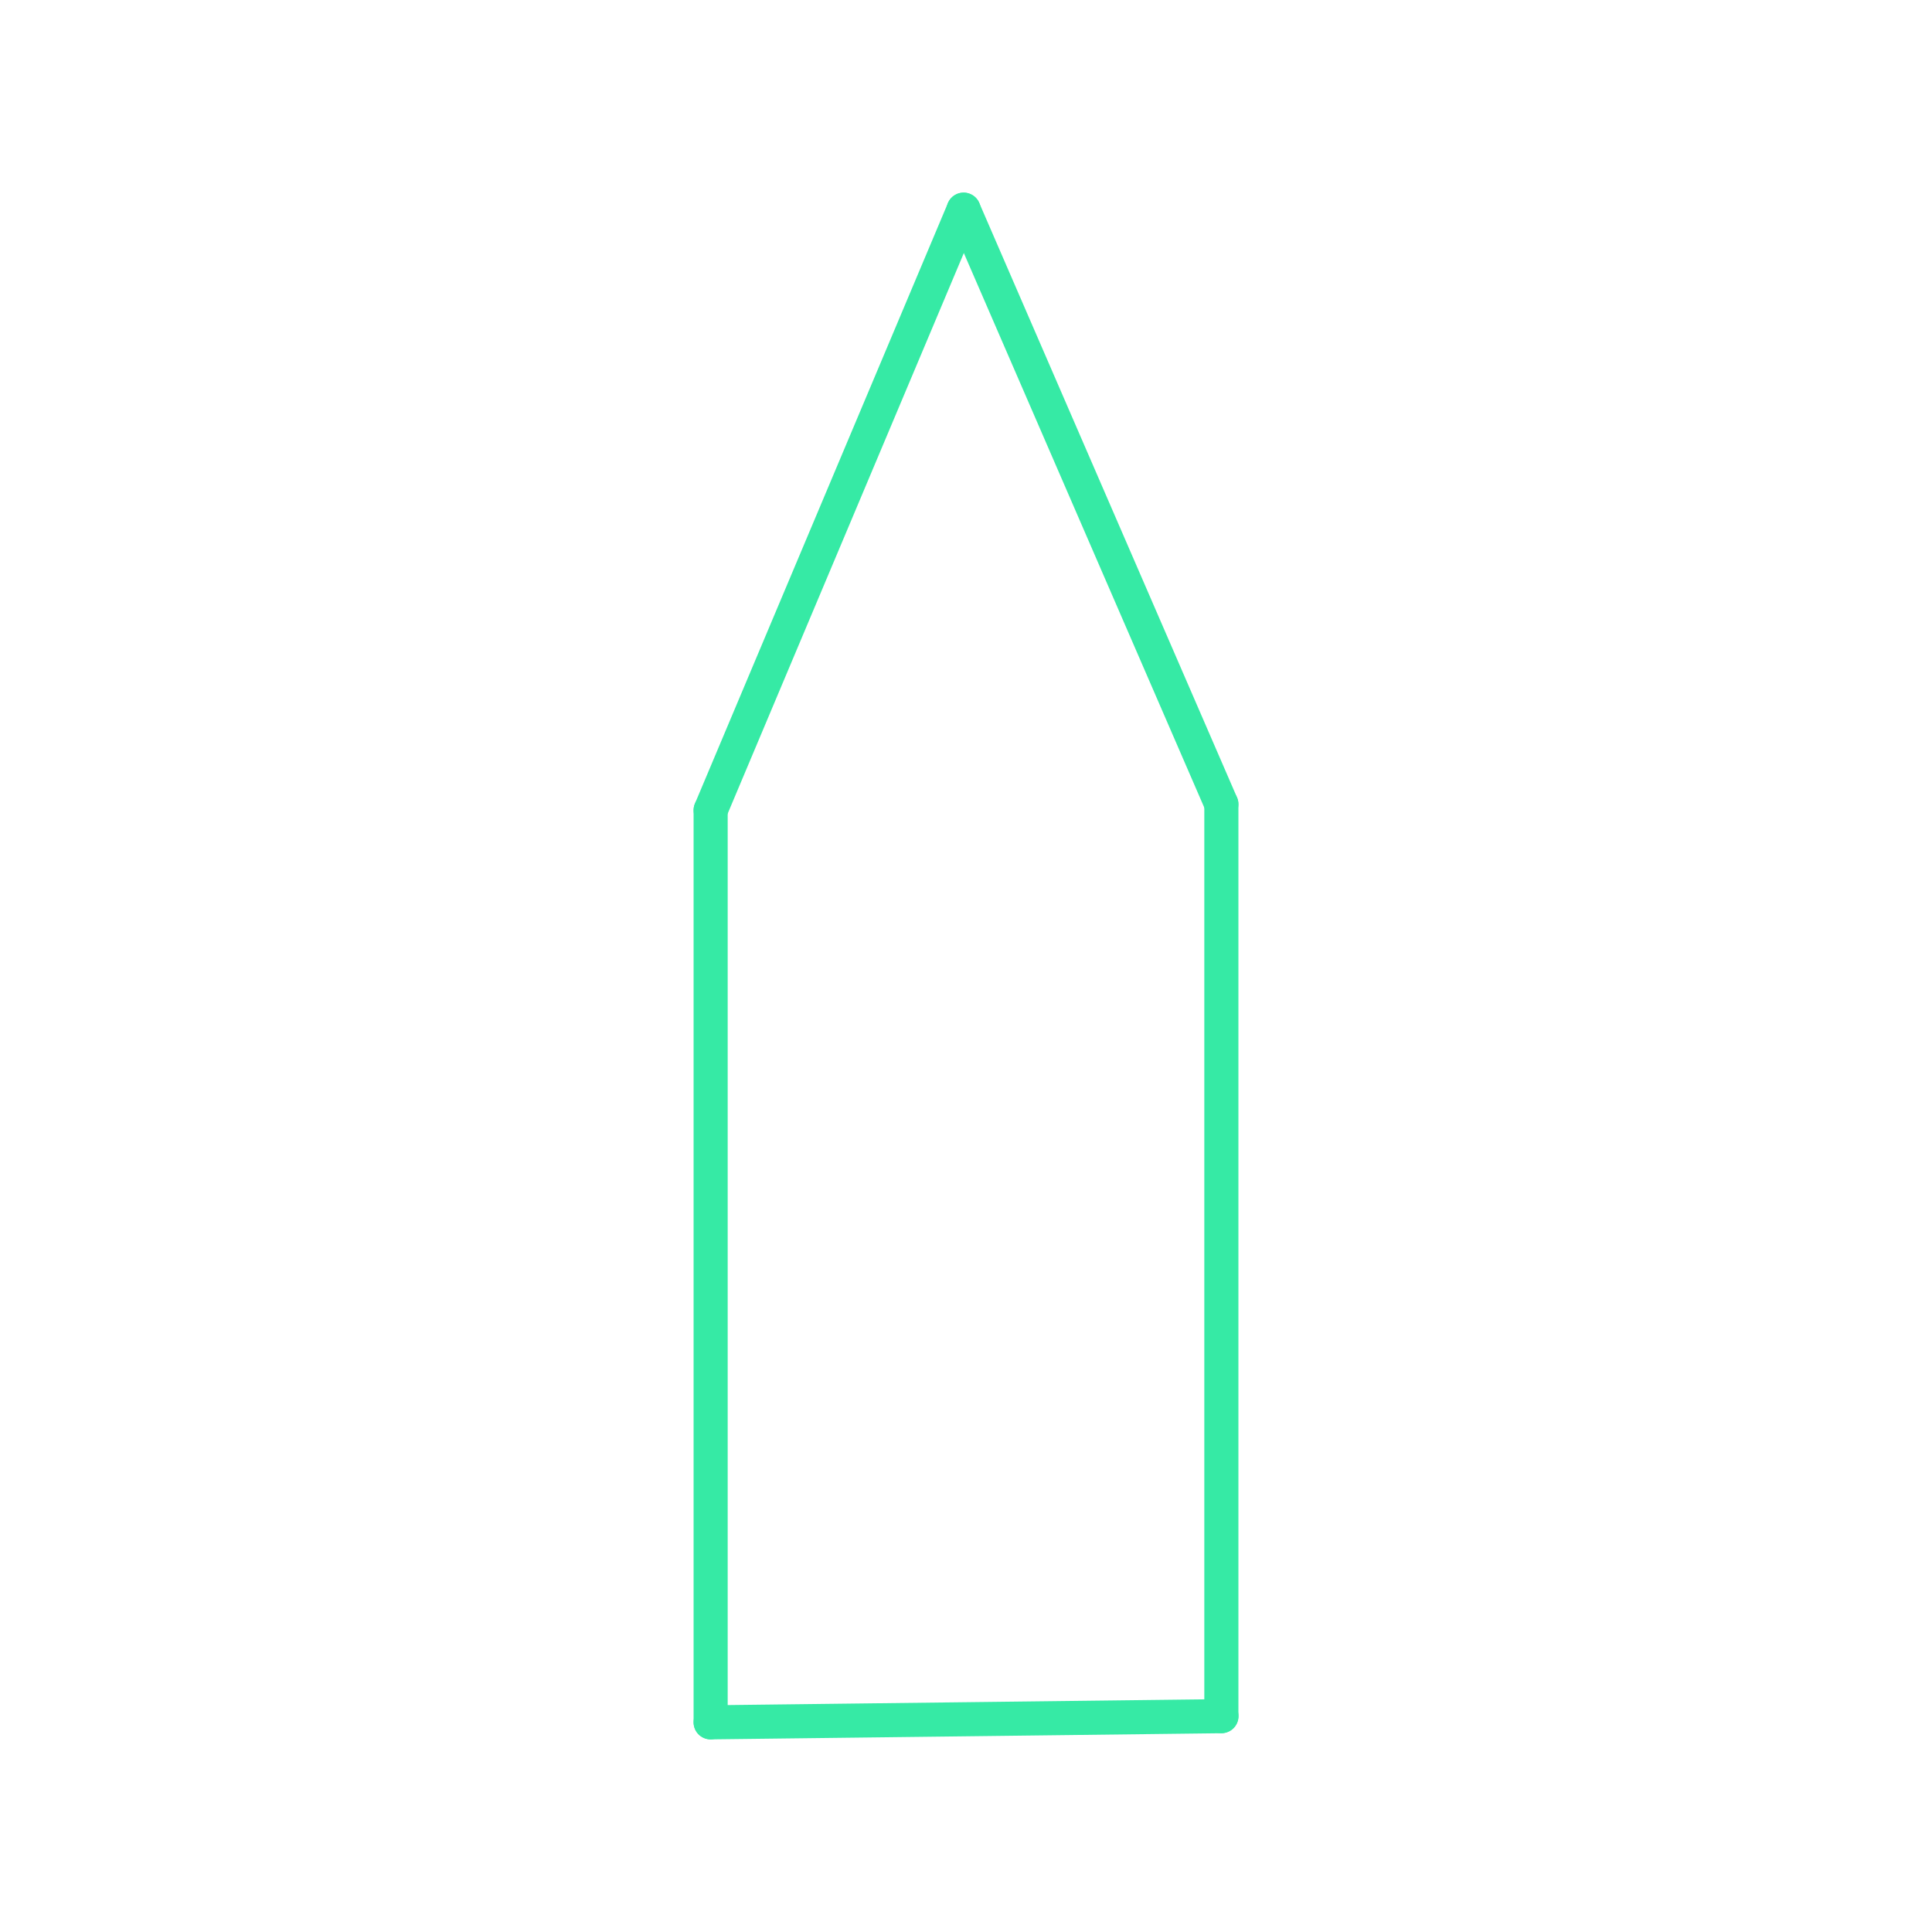 <svg id="_42" data-name="42" xmlns="http://www.w3.org/2000/svg" viewBox="0 0 170 170"><defs><style>.cls-1{opacity:0;}.cls-2{fill:#2580b2;}.cls-3,.cls-4{fill:none;stroke-linecap:round;stroke-linejoin:round;}.cls-3{stroke:#930;}.cls-4{stroke:#36eaa5;stroke-width:3px;}</style></defs><title>42_normal</title><g id="transparent_bg" data-name="transparent bg" class="cls-1"><rect class="cls-2" width="170" height="170"/></g><g id="shape"><path class="cls-3" d="M62.53,71.29v80.26"/><path class="cls-3" d="M107.47,70.76L84.79,18.45"/><path class="cls-3" d="M62.53,151.55l44.95-.54"/><path class="cls-3" d="M107.47,151V70.76"/><path class="cls-3" d="M84.79,18.45L62.53,71.29"/><path class="cls-4" d="M62.53,71.29v80.26"/><path class="cls-4" d="M107.47,70.76L84.79,18.45"/><path class="cls-4" d="M62.53,151.55l44.95-.54"/><path class="cls-4" d="M107.47,151V70.76"/><path class="cls-4" d="M84.79,18.45L62.53,71.29"/></g></svg>